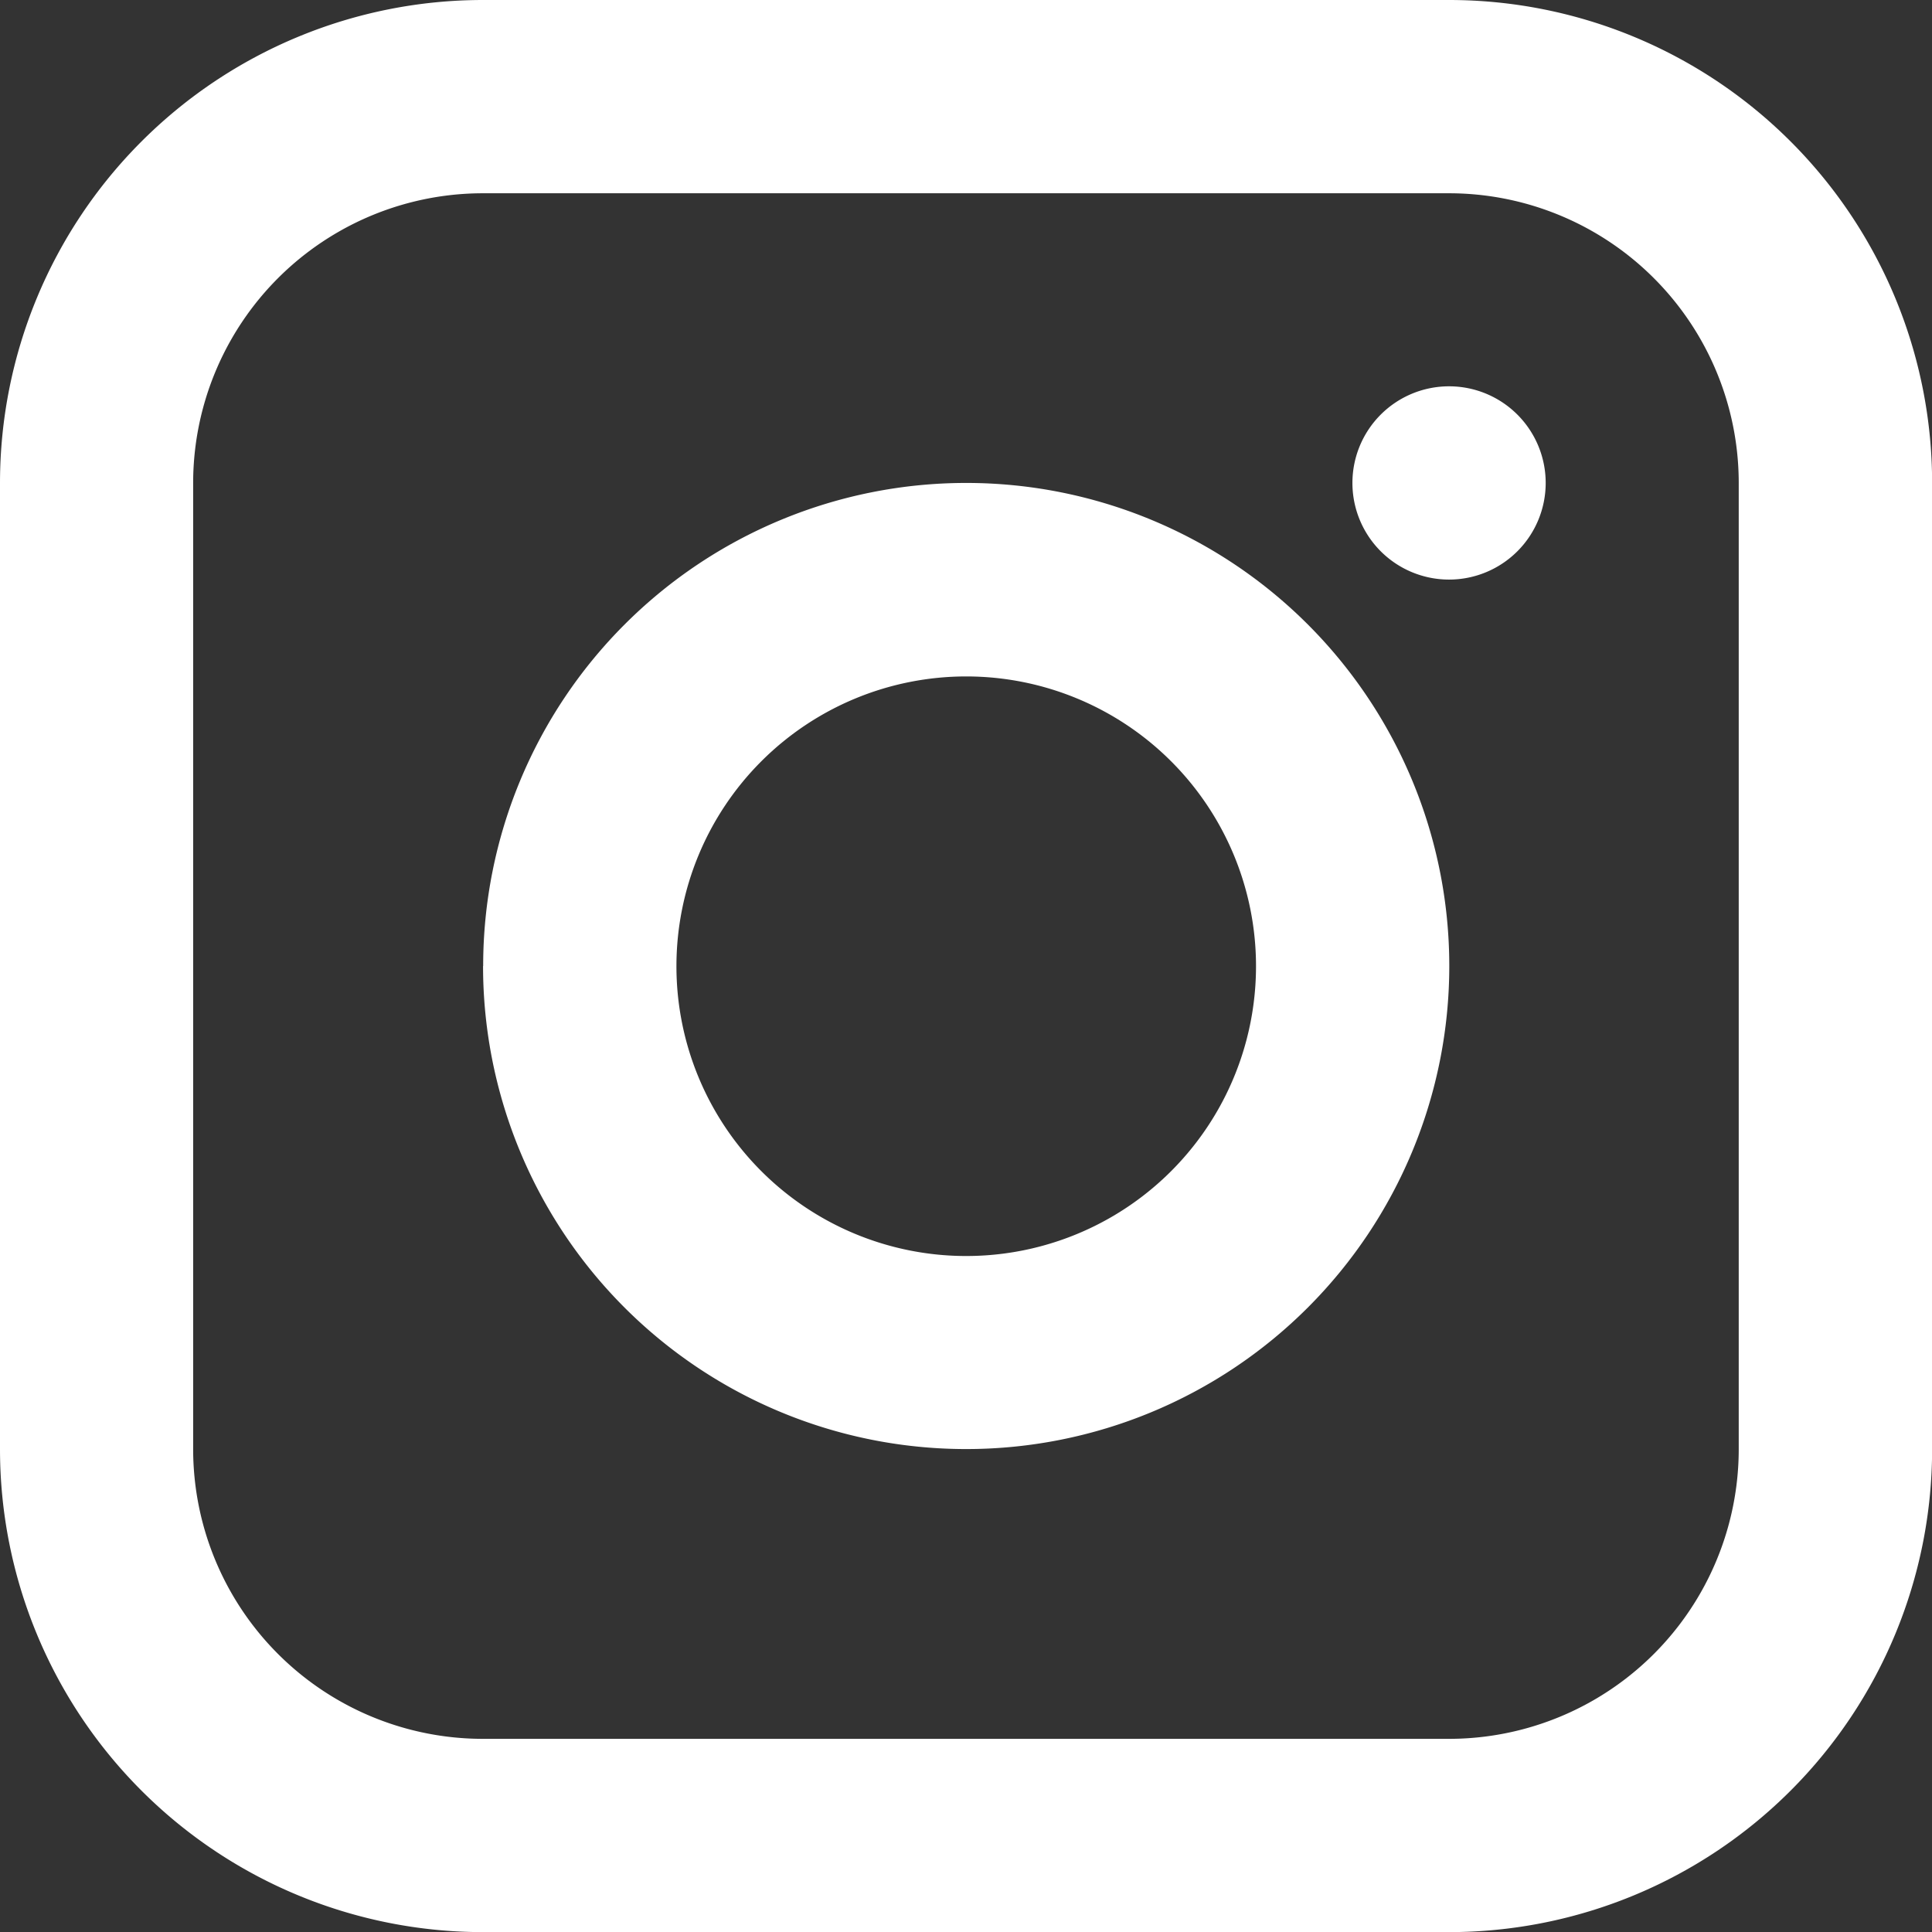 <svg xmlns="http://www.w3.org/2000/svg" width="17.074" height="17.074" viewBox="0 0 17.074 17.074"><rect x="0" y="0" width="17.074" height="17.074" fill="#333333" stroke="none"/><path d="M17.806,10.122a.854.854,0,1,1,.854-.854A.854.854,0,0,1,17.806,10.122ZM16.1,13.537A2.561,2.561,0,1,0,13.537,16.1,2.561,2.561,0,0,0,16.1,13.537Zm-6.83,0a4.269,4.269,0,1,1,4.269,4.269A4.269,4.269,0,0,1,9.269,13.537ZM6.707,17.806a2.561,2.561,0,0,0,2.561,2.561h8.537a2.561,2.561,0,0,0,2.561-2.561V9.269a2.561,2.561,0,0,0-2.561-2.561H9.269A2.561,2.561,0,0,0,6.707,9.269ZM9.269,5h8.537a4.269,4.269,0,0,1,4.269,4.269v8.537a4.269,4.269,0,0,1-4.269,4.269H9.269A4.269,4.269,0,0,1,5,17.806V9.269A4.269,4.269,0,0,1,9.269,5Z" transform="translate(-5 -5)" fill="#fff" fill-rule="evenodd"/></svg>